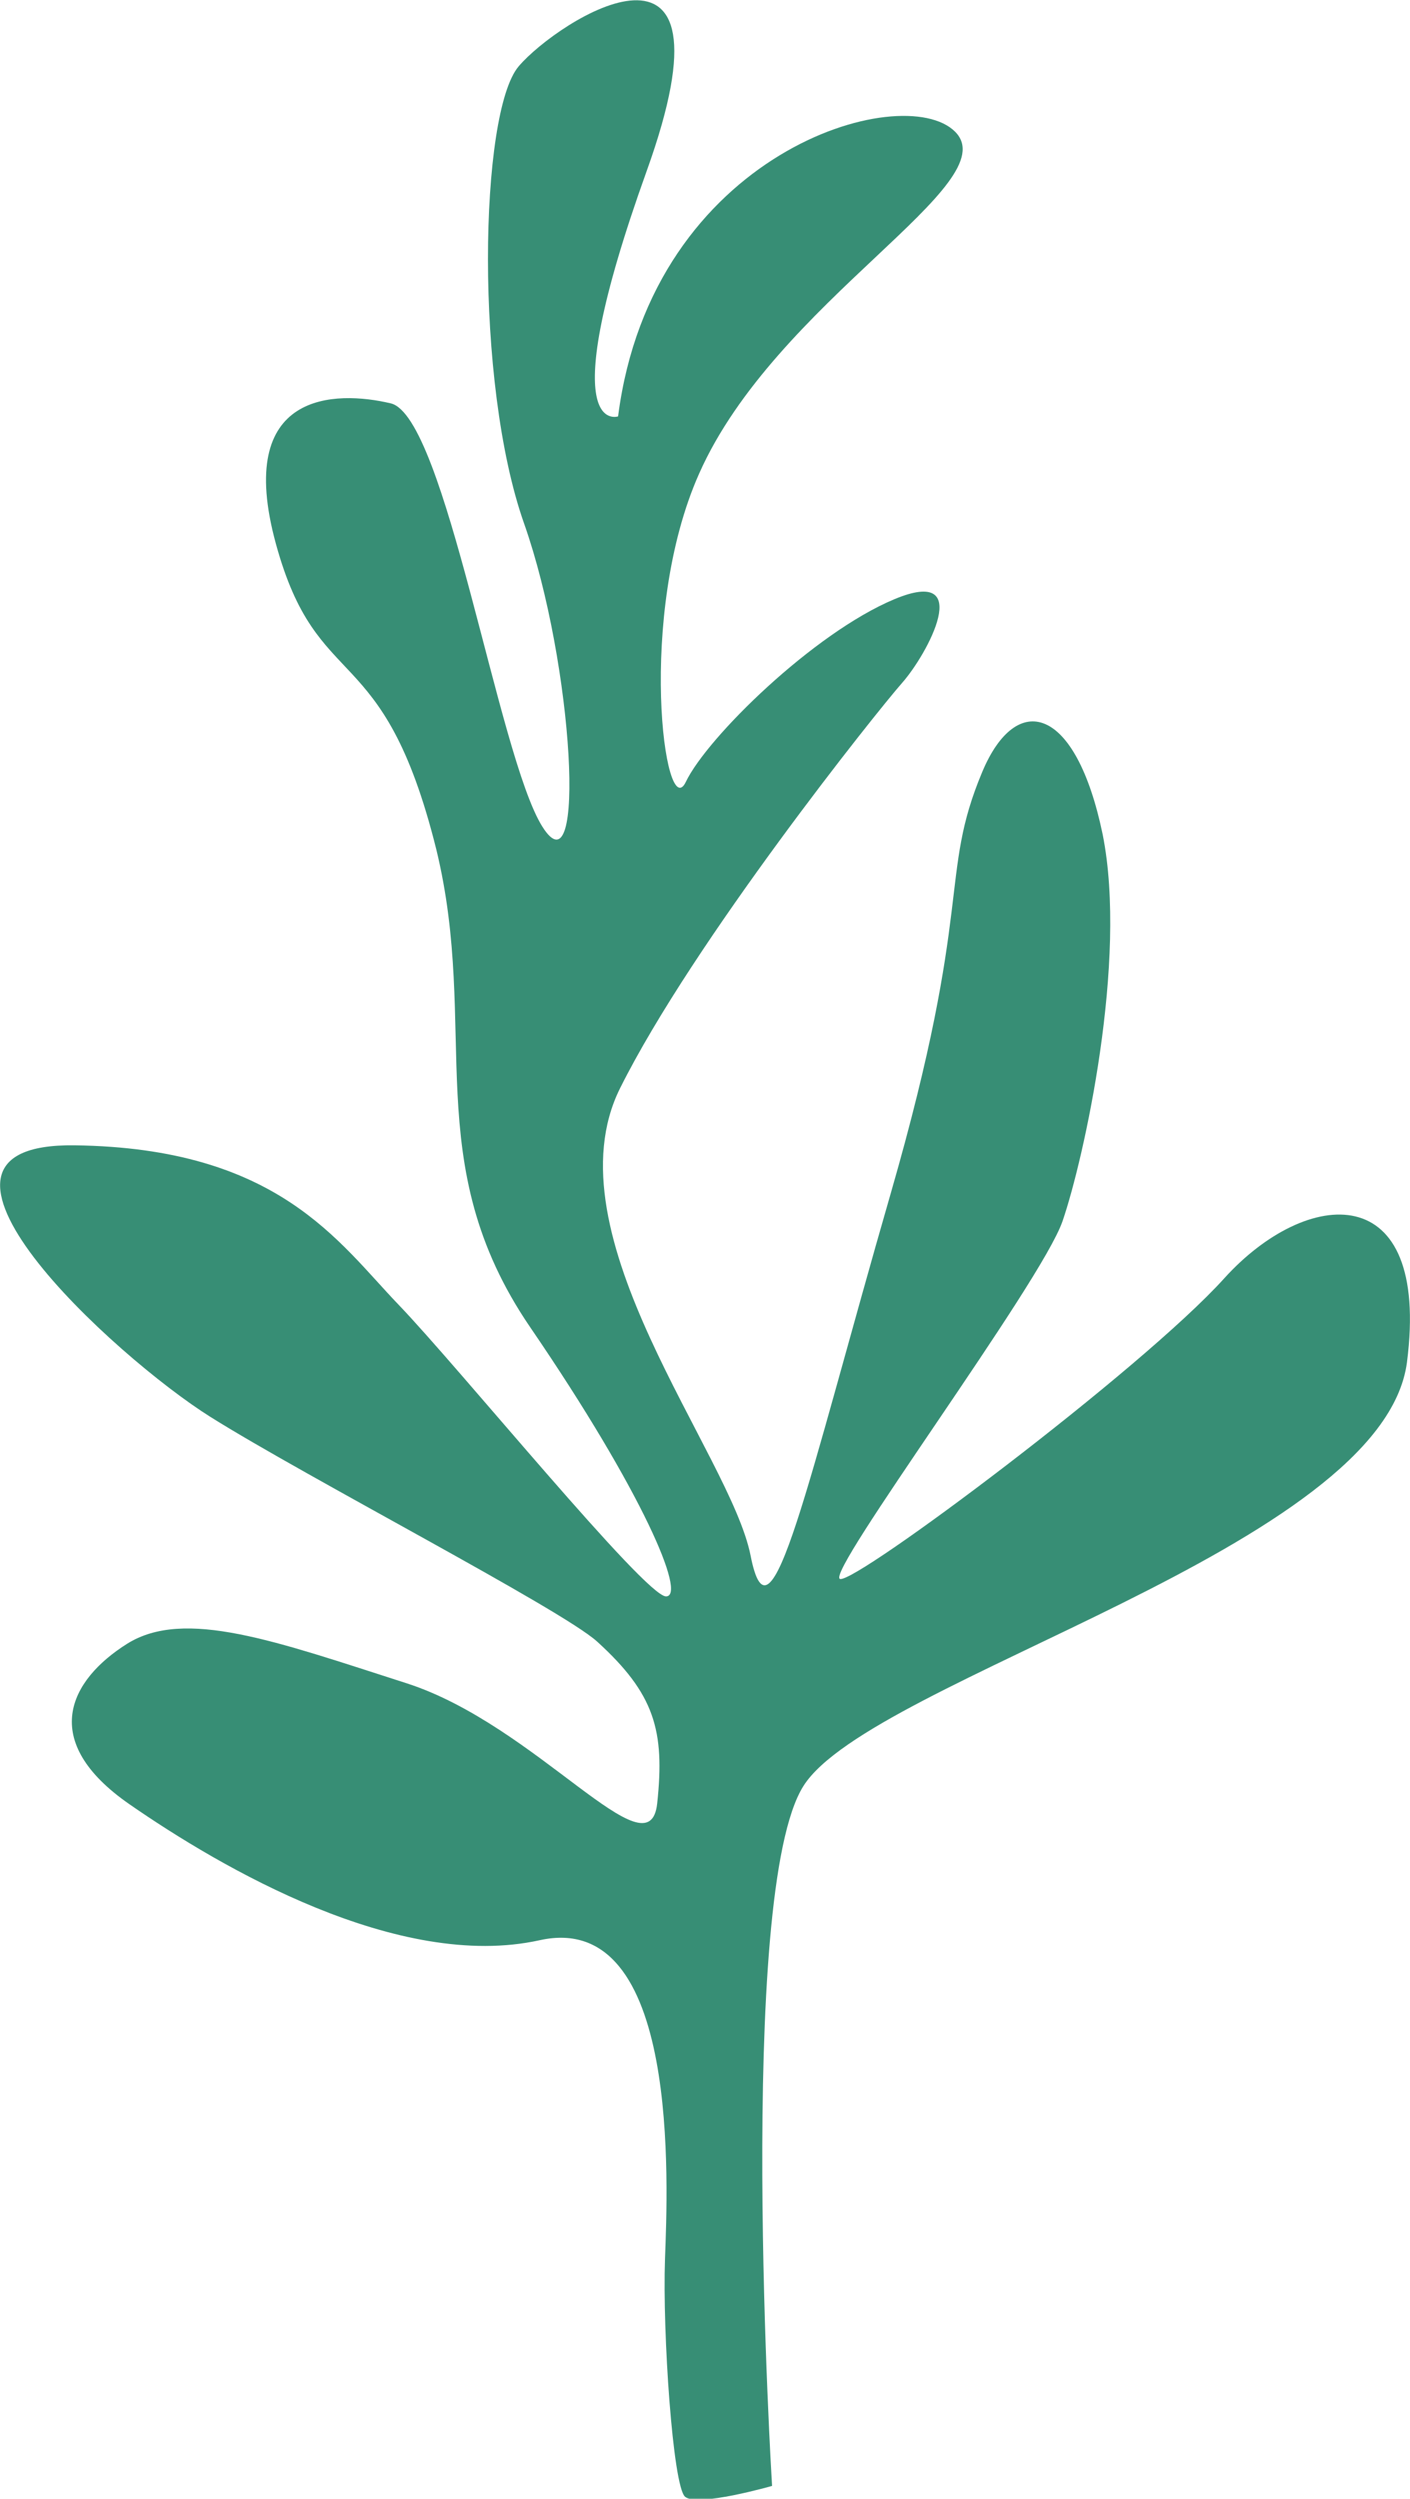 <svg xmlns="http://www.w3.org/2000/svg" viewBox="0 0 70.33 124.64"><defs><style>.cls-1{fill:#378e75;}</style></defs><g id="레이어_2" data-name="레이어 2"><g id="레이어_1-2" data-name="레이어 1"><path class="cls-1" d="M38.51,124s-1.82-29.58,1.57-34.92S69,77.19,70.18,67.94s-5-8.73-9.12-4.17S42.68,79,41.9,78.76,51.94,64,53,60.91s3.26-13,2-19.29c-1.34-6.46-4.3-7.17-6-3.13-2.2,5.24-.39,6.52-4.56,21-4.22,14.63-6,23.2-7,18.11s-10.16-16-6.51-23.32S43.73,35.5,45,34.06s3.65-5.86-.39-4.17S35.26,36.8,34.21,39s-2.47-8.34.66-15.37C38.69,15,50.24,9.17,47.64,6.57s-15.12,1-16.81,14.2c0,0-3.39,1.17,1.43-12.25S27.83,1,25.87,3.31s-2.21,15.77.27,22.8,3.12,18.64.91,15.12-4.82-20.46-7.56-21.11-7.82-.65-5.73,7,5.34,4.56,8,15.24c2.19,9-.92,15.64,4.69,23.85s7.81,13.42,6.77,13.42S22.88,68.2,19.88,65.08s-6-7.82-16.16-7.95c-9.65-.13,2,10.55,6.78,13.55S28,80.27,29.78,81.88c2.87,2.61,3.39,4.44,3,8.08s-6-3.91-12.51-6S9.2,80.19,6.33,82,1.9,86.84,6.46,90s13.42,8.34,20.46,6.78,6.38,12.25,6.25,15.9.39,11.33,1,11.86S38.51,124,38.51,124Z"/></g></g></svg>